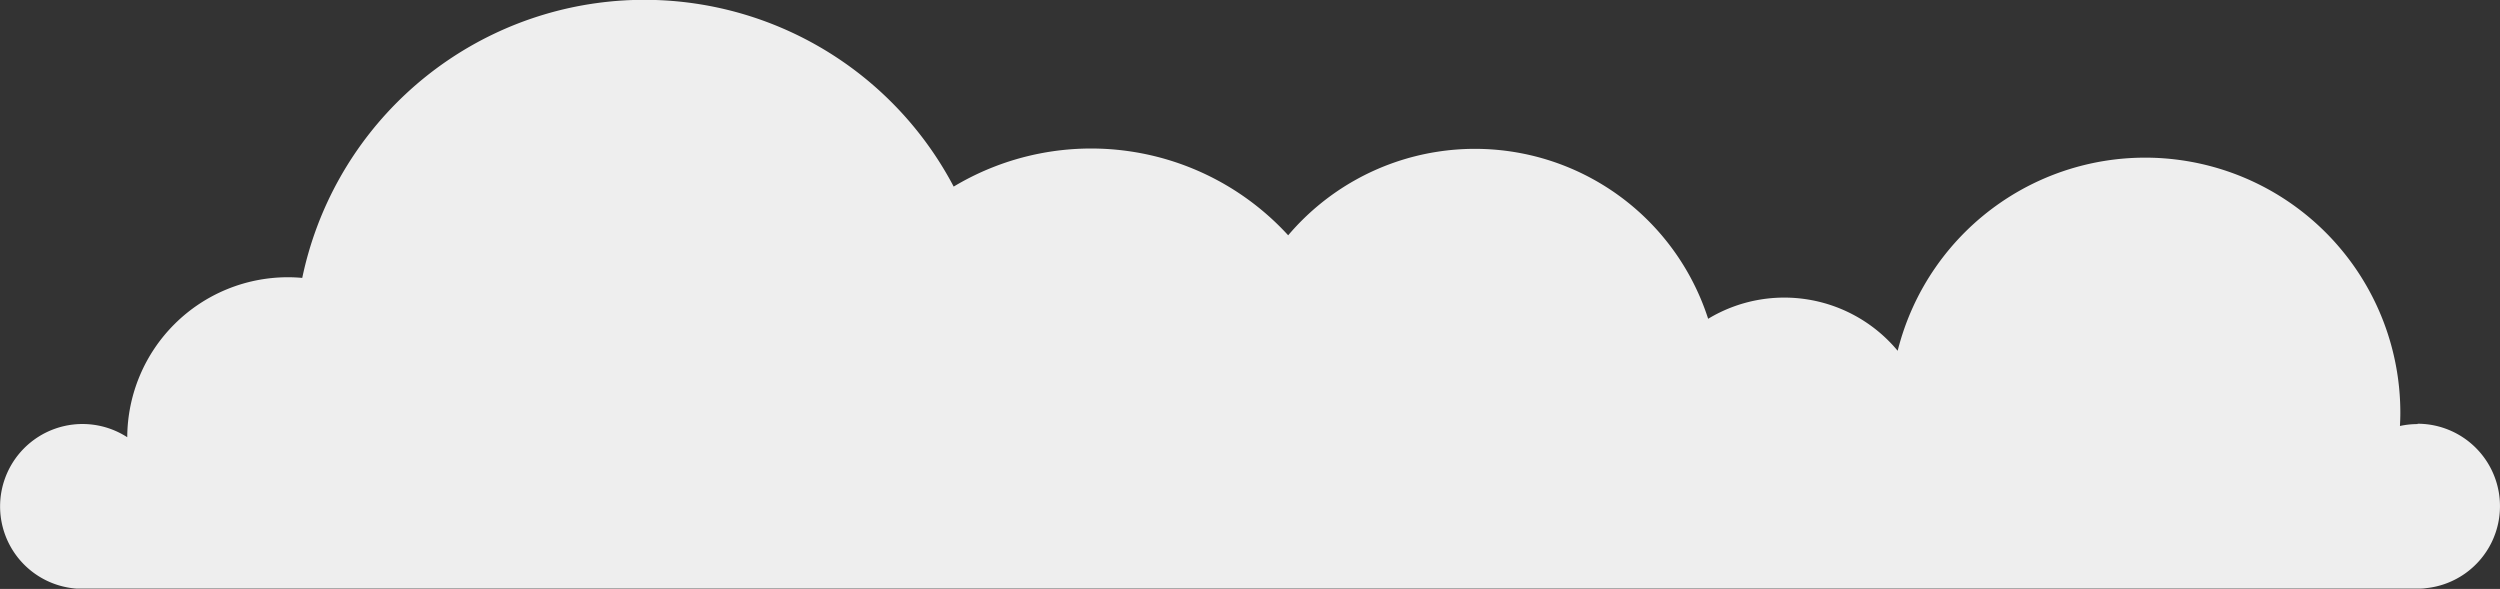 <svg xmlns="http://www.w3.org/2000/svg" width="101.572" height="23.928" viewBox="0 0 101.572 23.928">
  <rect x="0" y="0" width="101.572" height="23.928" fill="#333333" stroke="none"/>
  <path id="Path_8857" data-name="Path 8857" d="M138.316,59.278a3.36,3.36,0,0,0-.716.077c.009-.177.016-.356.016-.535A10.367,10.367,0,0,0,117.193,56.3a5.989,5.989,0,0,0-7.7-1.3,9.953,9.953,0,0,0-17.063-3.392,10.852,10.852,0,0,0-13.59-1.979,14.2,14.2,0,0,0-26.467,3.71c-.192-.017-.386-.027-.581-.027a6.529,6.529,0,0,0-6.529,6.5,3.348,3.348,0,1,0-2.066,6.15l.032,0,.088,0c.022,0,.043,0,.064,0h95.045a1.763,1.763,0,0,0,.226-.017,3.349,3.349,0,0,0-.333-6.681Z" transform="translate(-40.093 -42.048)" fill="#eee"/>
</svg>
